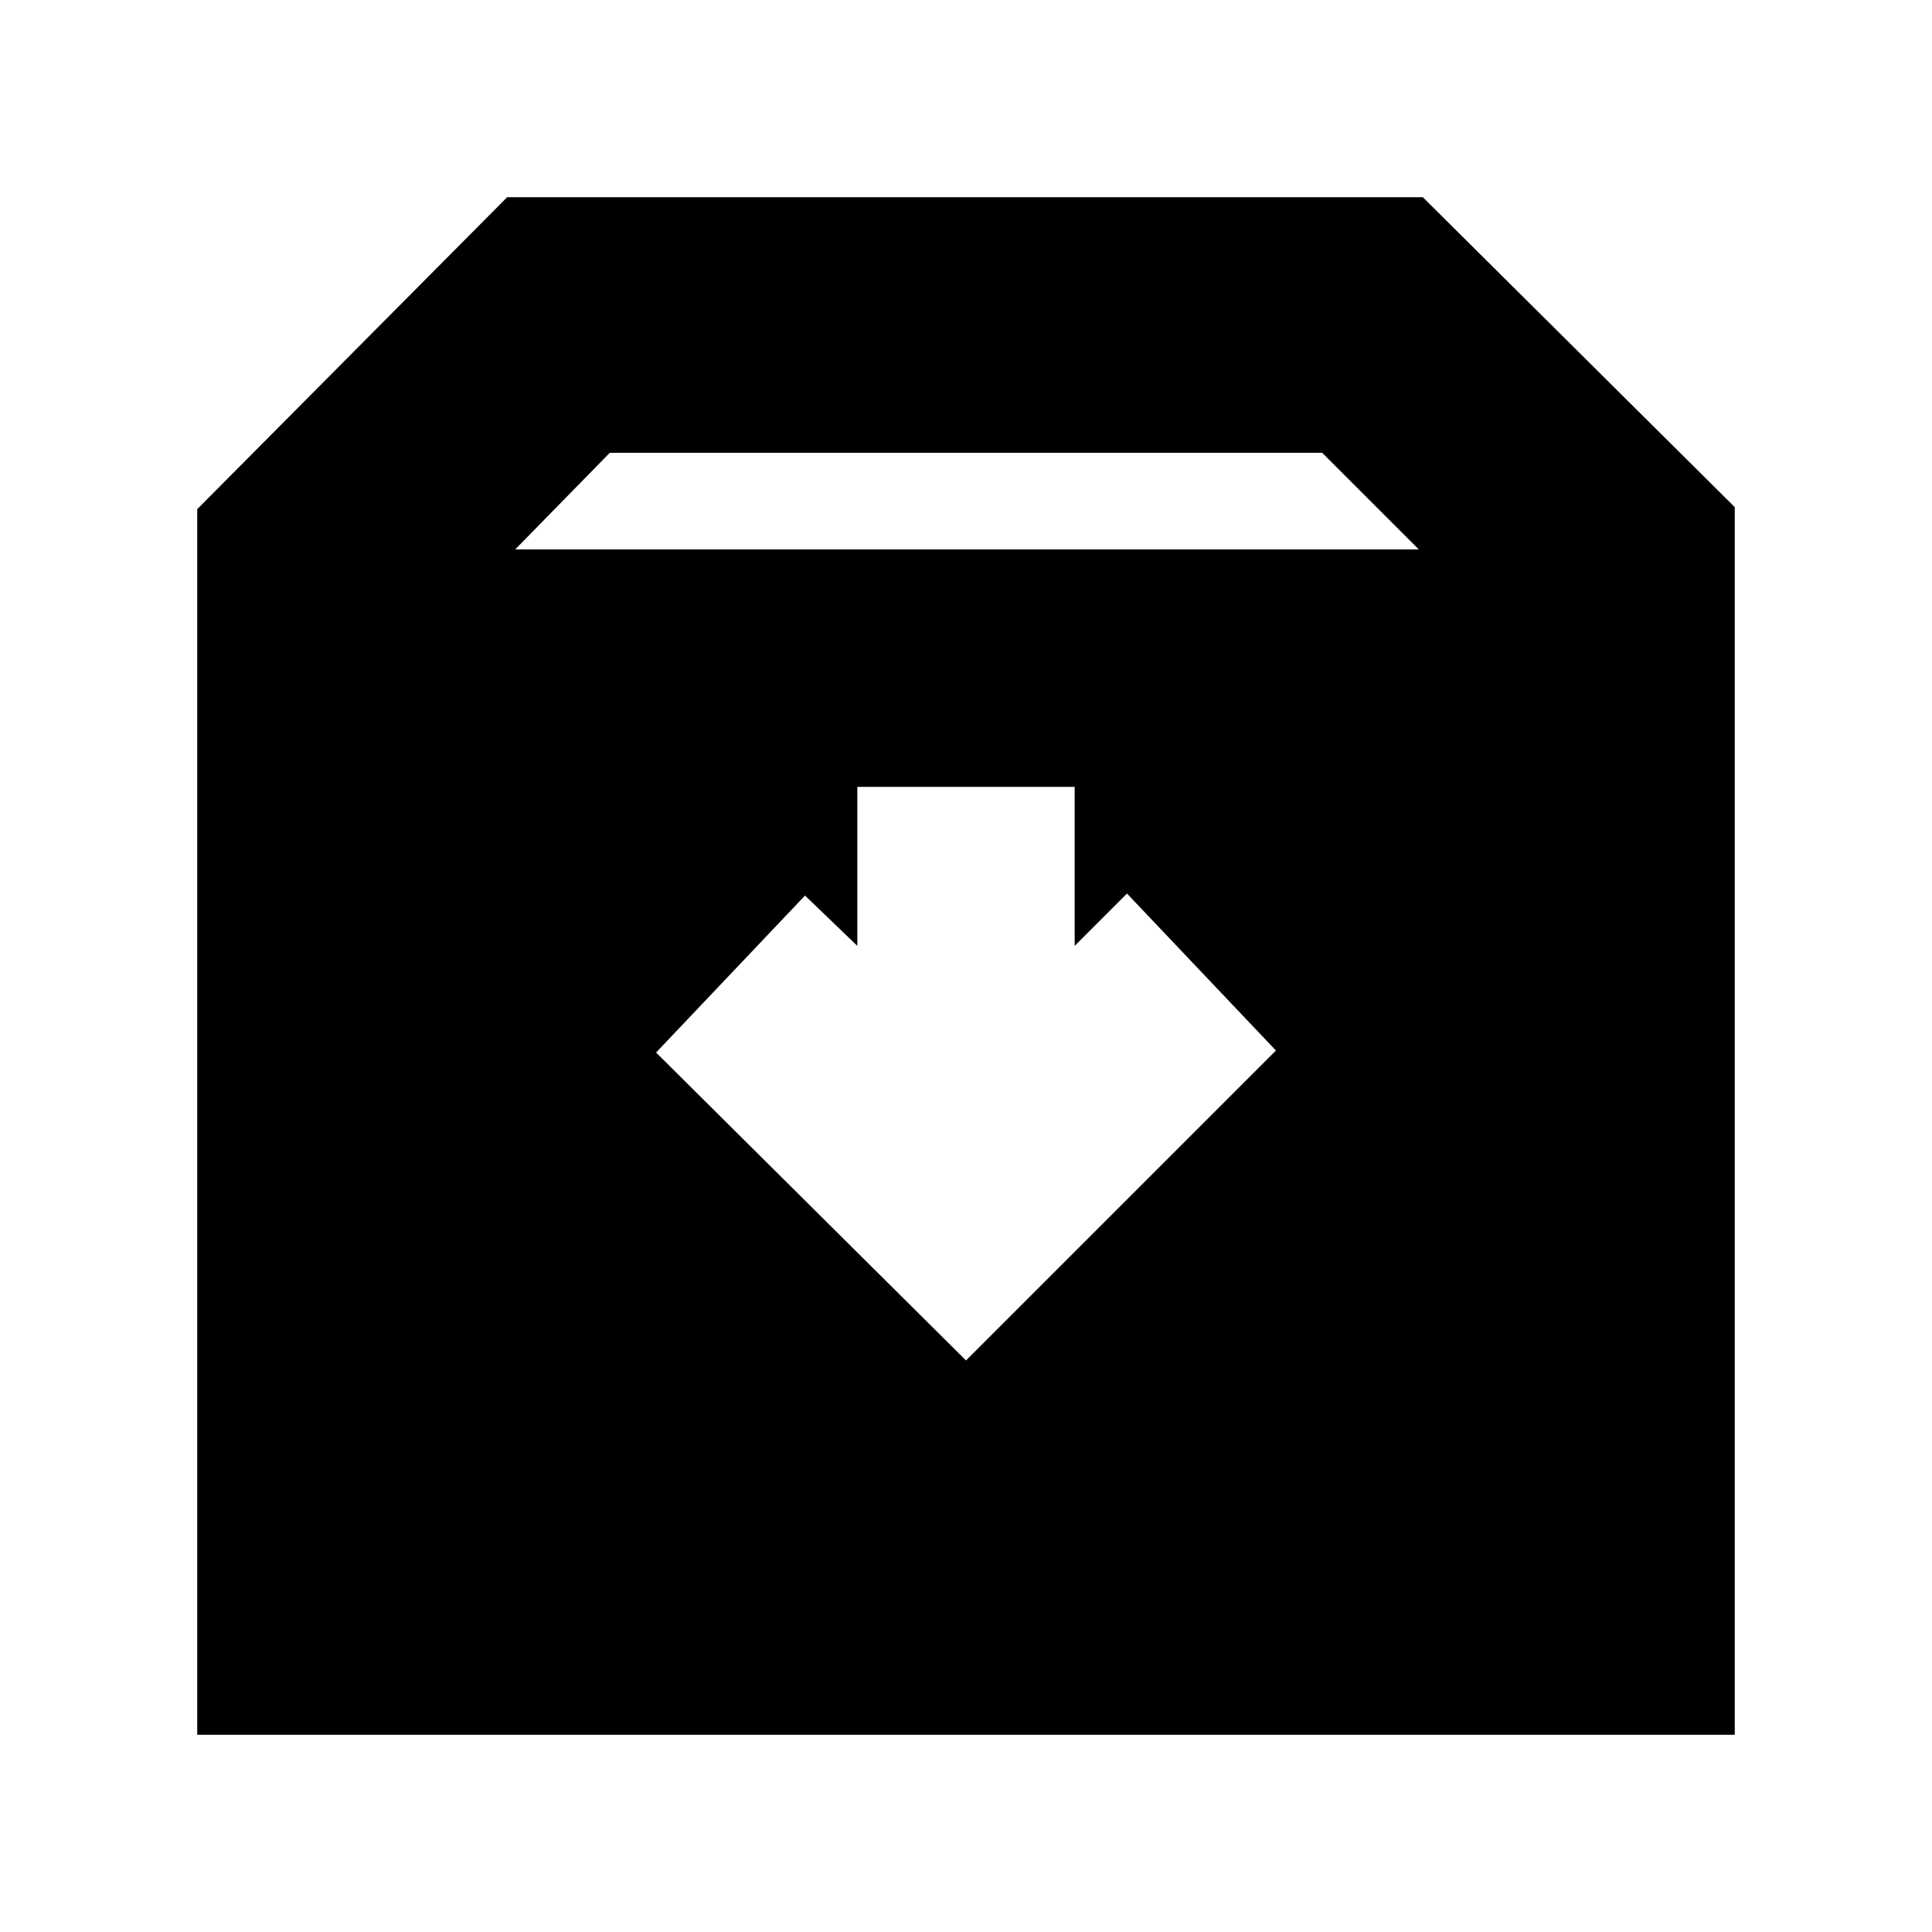 <svg xmlns="http://www.w3.org/2000/svg" height="20" viewBox="0 -960 960 960" width="20"><path d="m480-284 154-154-74-78-26 26v-79H426v79l-26-25-74 78 154 153ZM98-98v-609l154-155h455l155 154v610H98Zm158-589h449l-48-48H303l-47 48Z"/></svg>